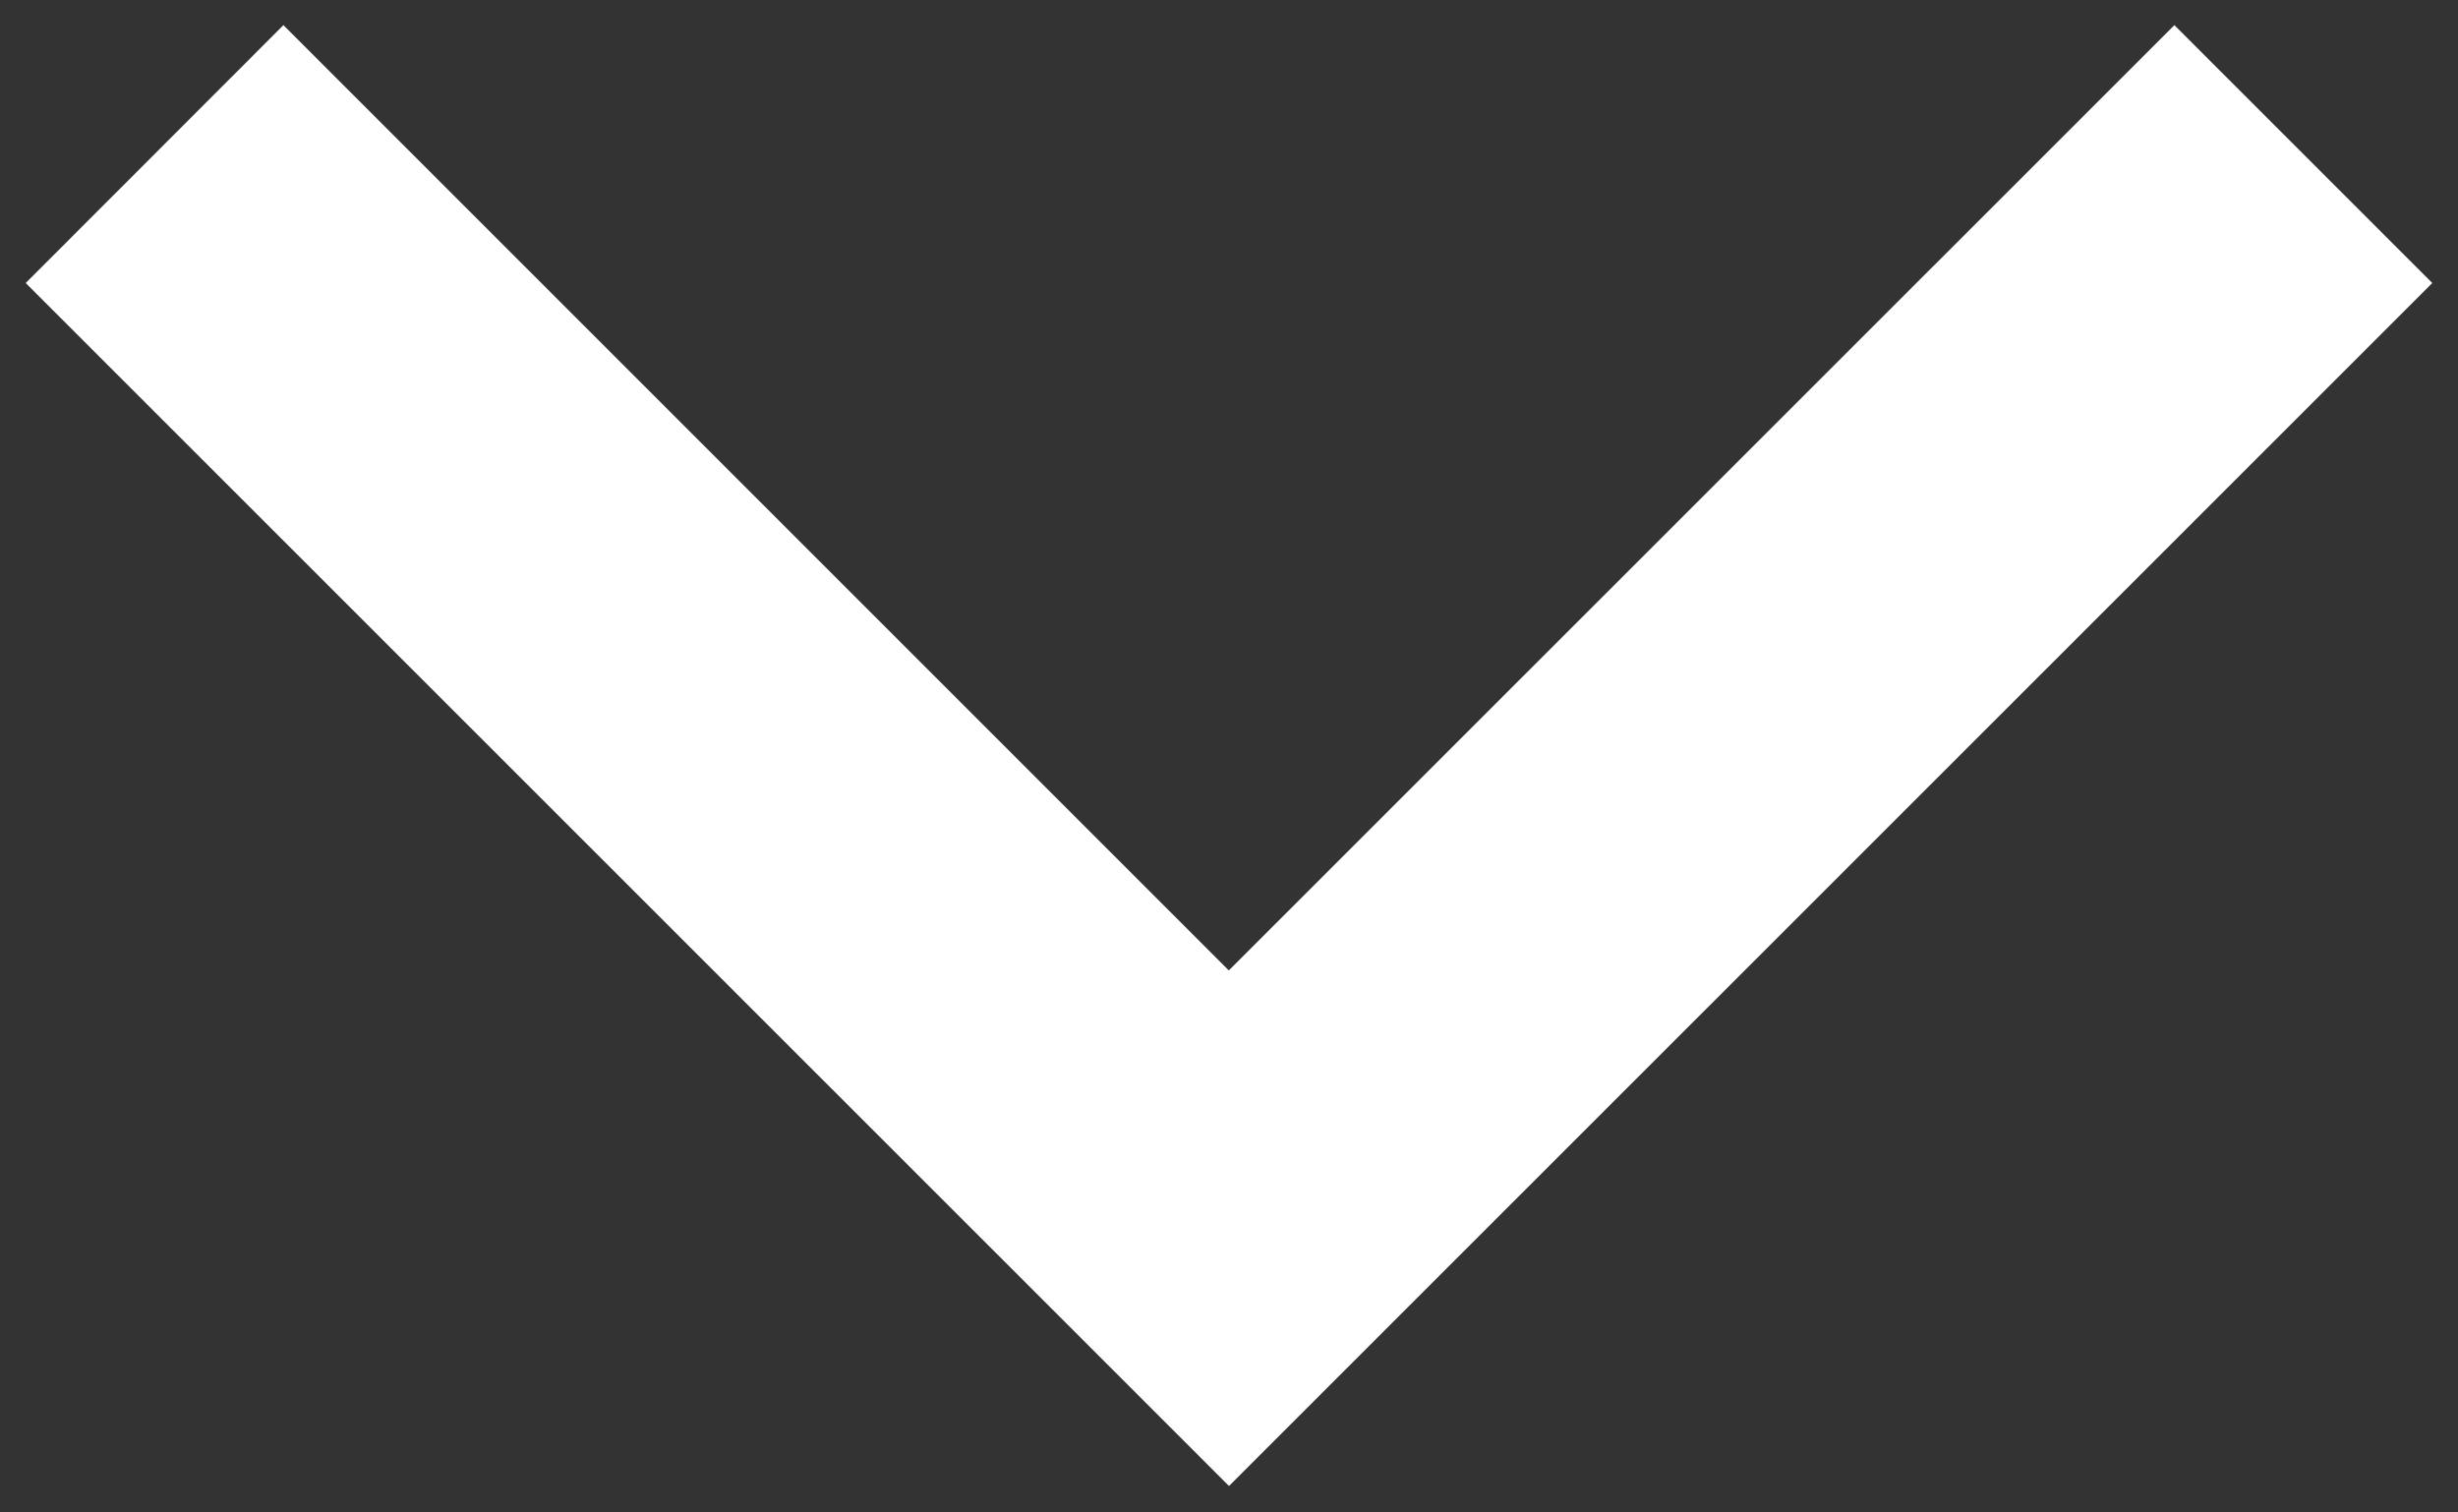 <svg width="13" height="8" viewBox="0 0 13 8" fill="none" xmlns="http://www.w3.org/2000/svg">
<rect x="0" y="0" width="13" height="8" fill="#333333" stroke="none"/>
<path fill-rule="evenodd" clip-rule="evenodd" d="M1.499 0.133L6.499 5.133L11.5 0.133L12.864 1.497L6.5 7.86L0.136 1.497L1.499 0.133Z" fill="white"/>
</svg>
